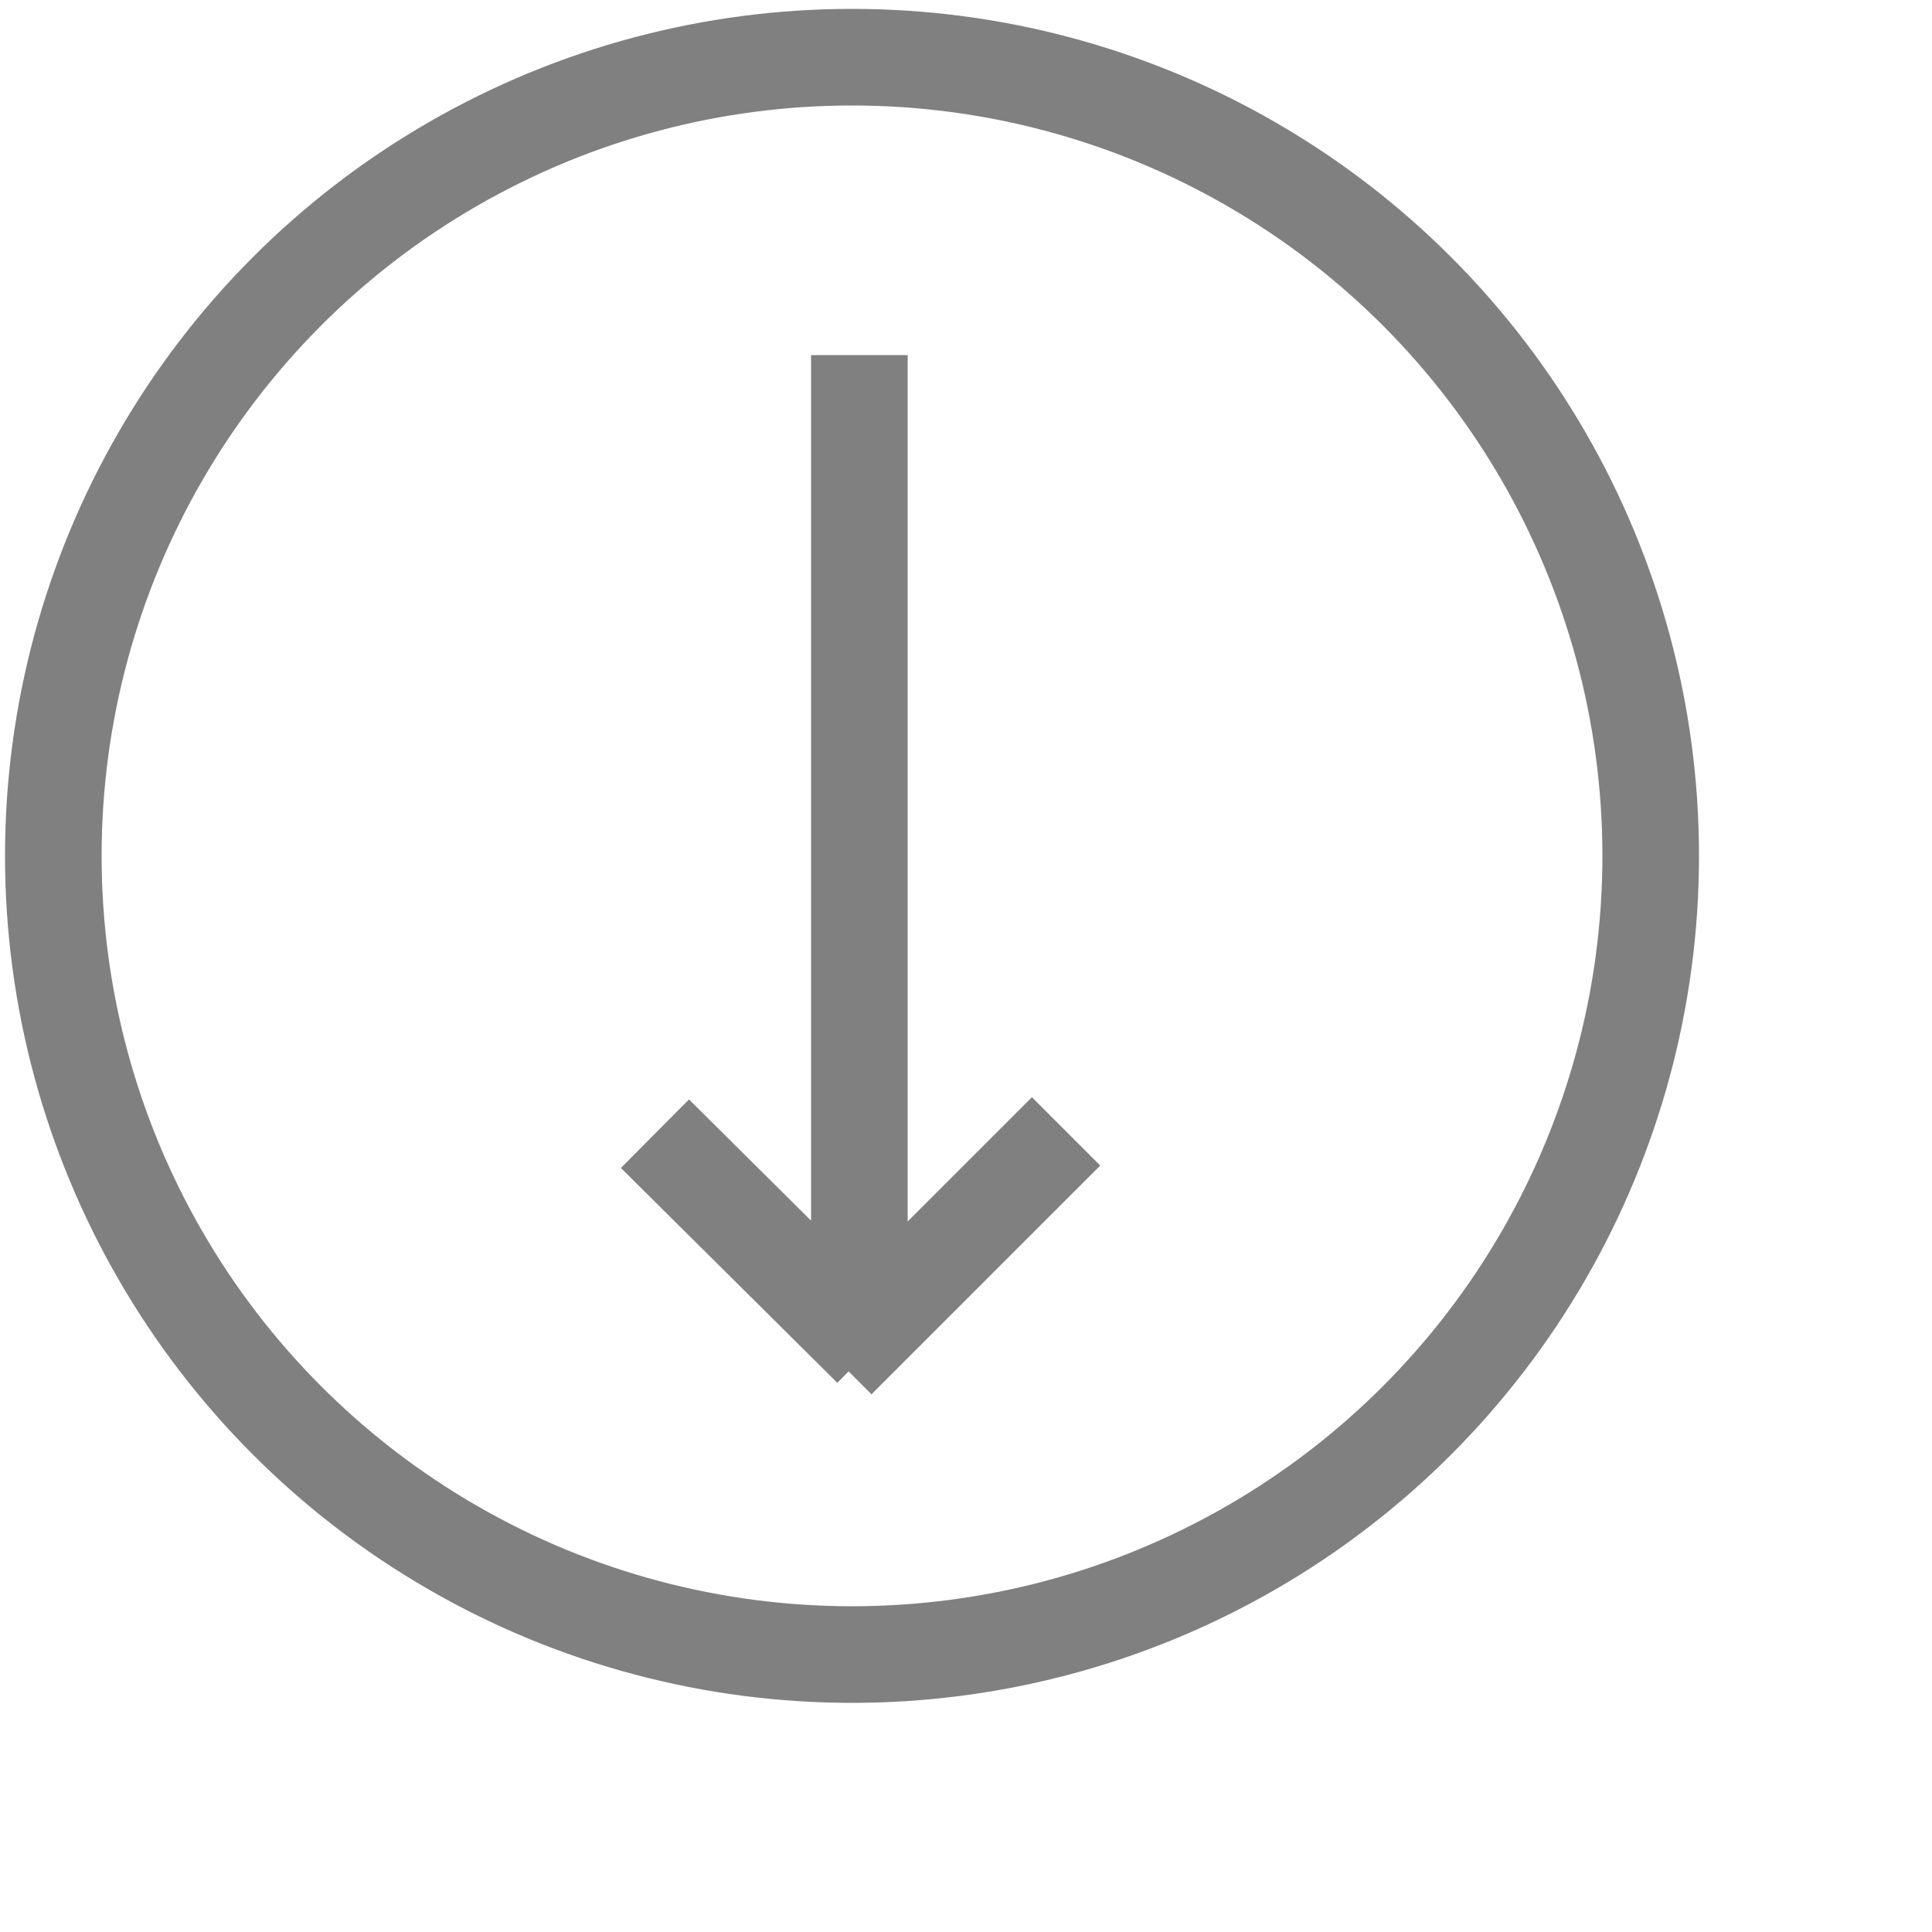<svg xmlns="http://www.w3.org/2000/svg" id="Layer_1" viewBox="-10 -10 500 500">
  <style>
    svg{fill:none;stroke:#808080;stroke-width:25;stroke-miterlimit:35; transition: all 0.5s;}
    svg:hover{stroke:#000000;}
  </style>
  <path d="M212.4 331.6V81.9M215.5 339l-56-55.6M206.7 342l59.2-59.2" class="st0"/>
  <circle cx="210.5" cy="211.5" r="206.7" class="st0"/>
</svg>
